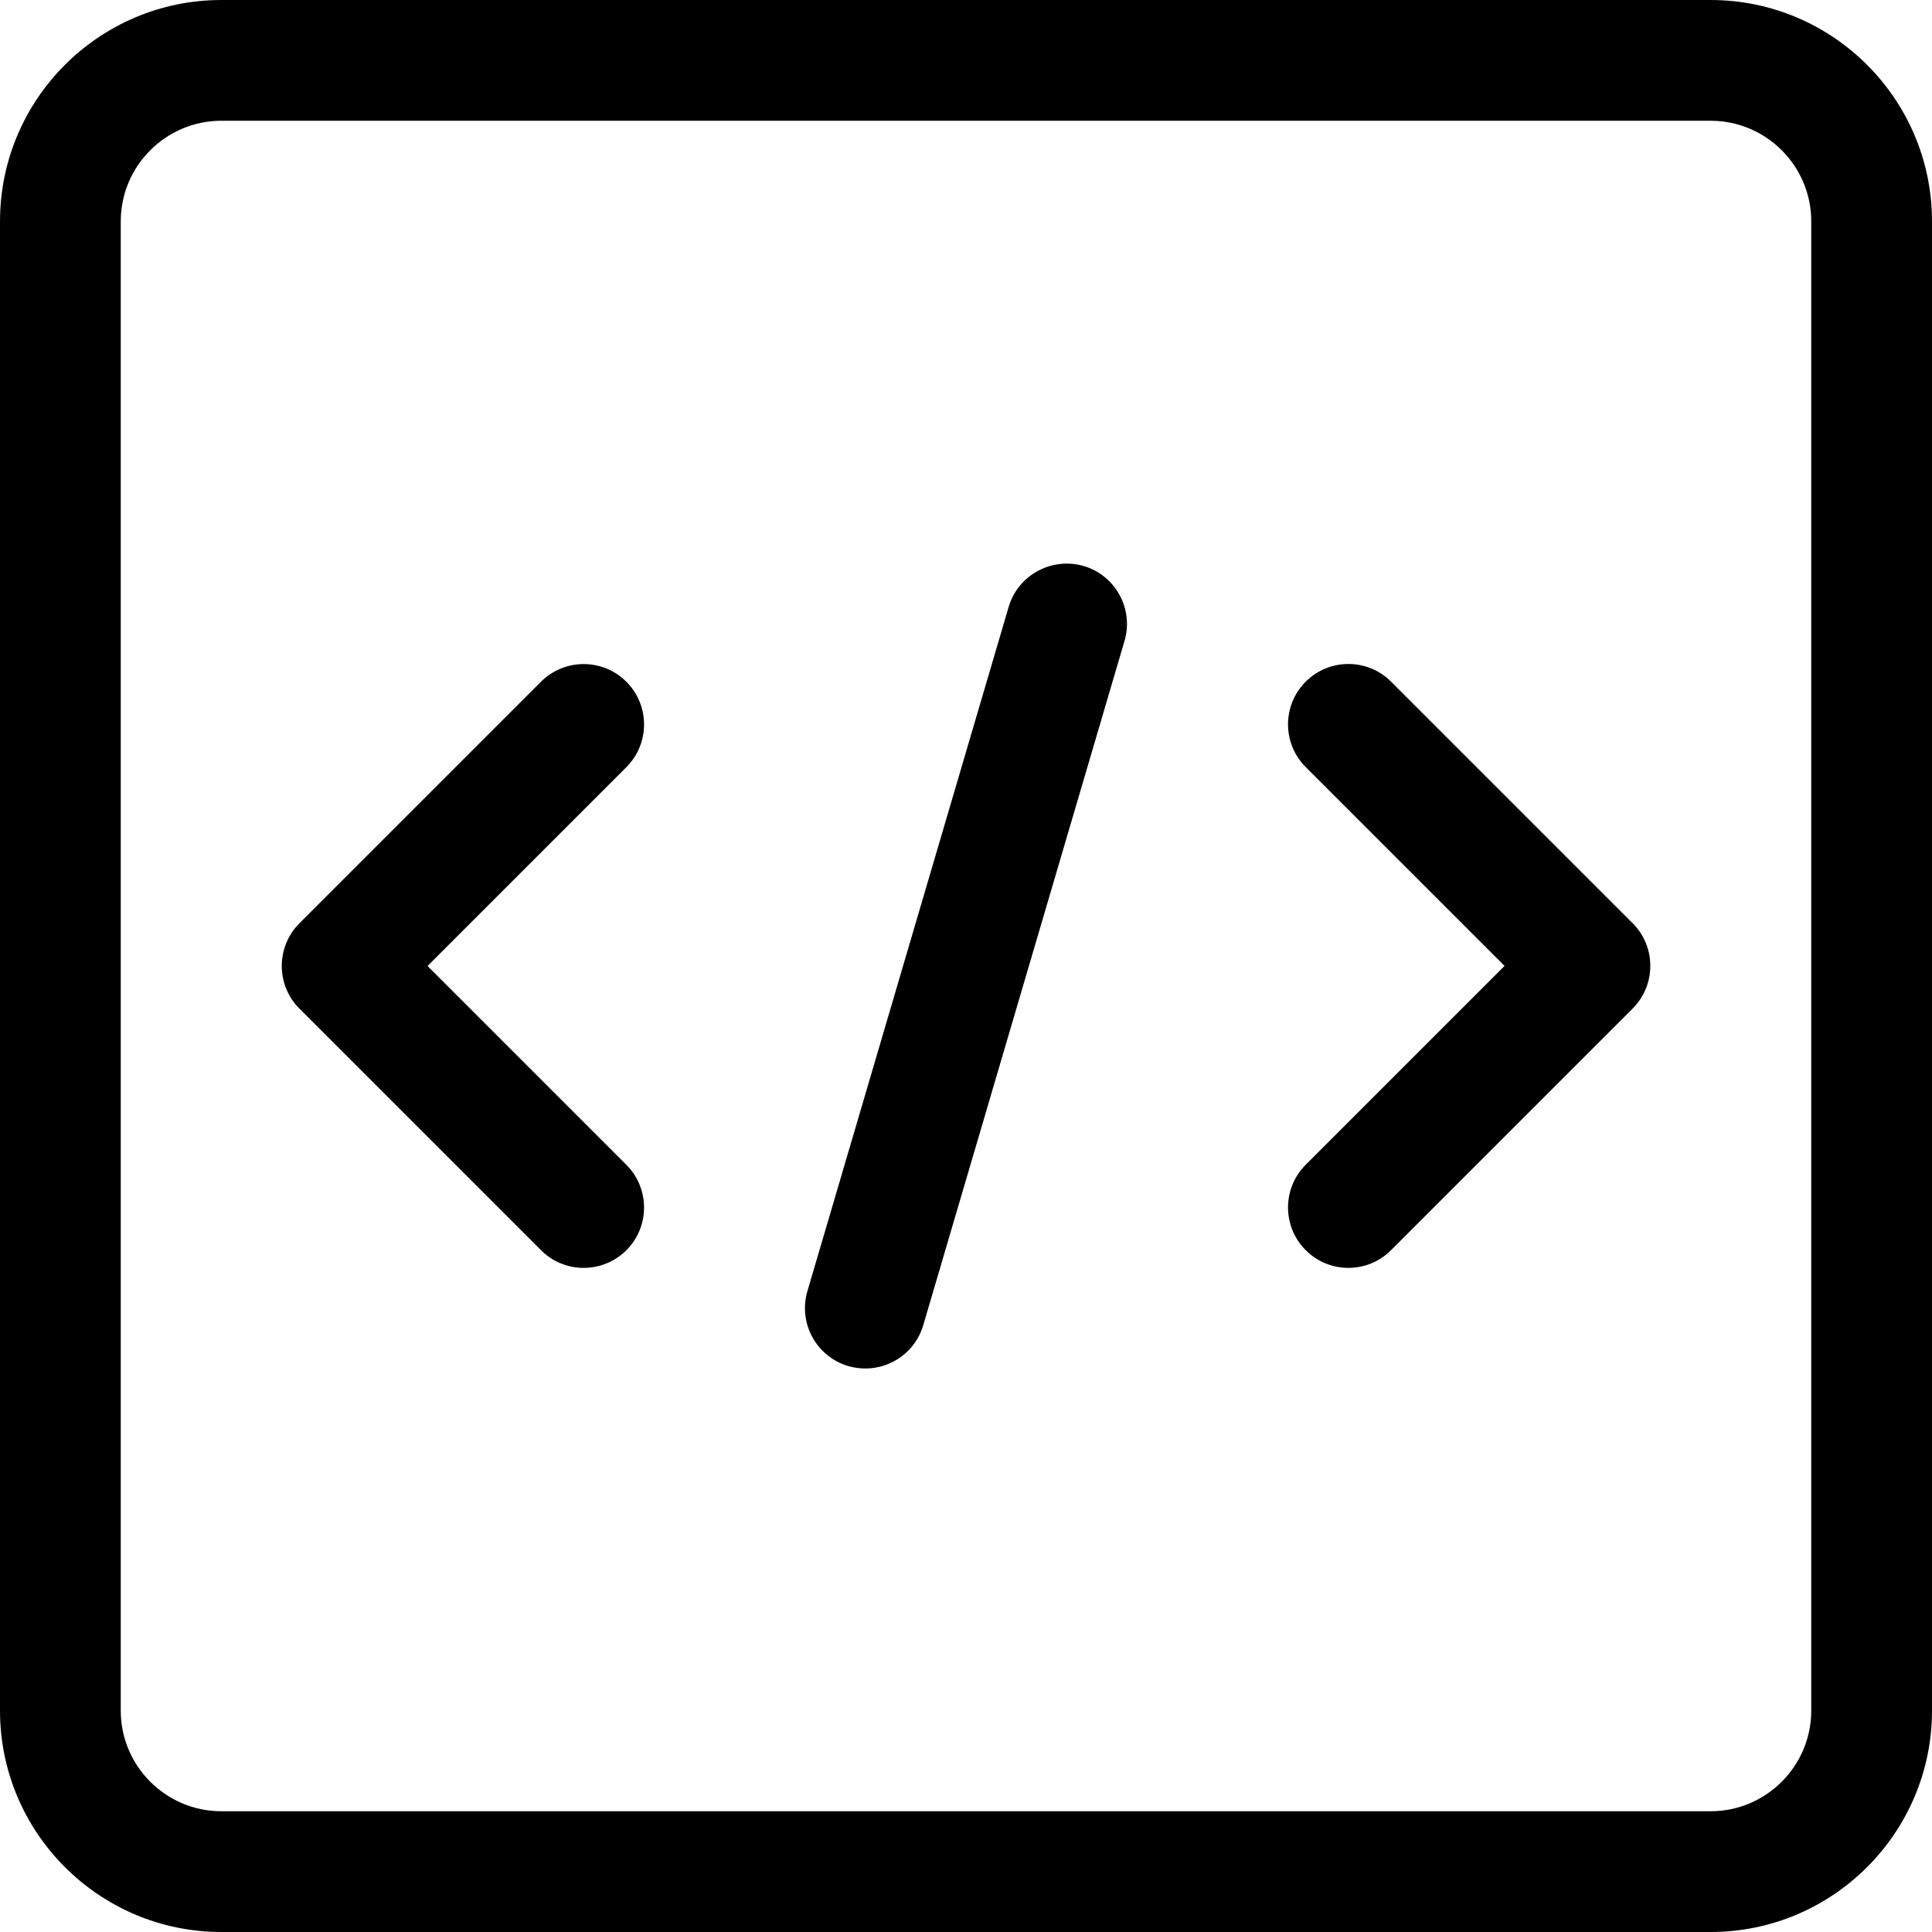 <svg id="_x31__x2C_5" enable-background="new 0 0 24 24" height="512" viewBox="0 0 24 24" width="512" xmlns="http://www.w3.org/2000/svg"><path d="m21.25 24h-18.5c-1.517 0-2.75-1.233-2.75-2.75v-18.5c0-1.517 1.233-2.75 2.75-2.75h18.5c1.517 0 2.75 1.233 2.75 2.75v18.5c0 1.517-1.233 2.75-2.75 2.75zm-18.5-22.5c-.689 0-1.25.561-1.25 1.25v18.5c0 .689.561 1.25 1.25 1.25h18.5c.689 0 1.25-.561 1.25-1.25v-18.5c0-.689-.561-1.25-1.25-1.25z"/><path d="m7.25 15.75c-.192 0-.384-.073-.53-.22l-3-3c-.293-.293-.293-.768 0-1.061l3-3c.293-.293.768-.293 1.061 0s.293.768 0 1.061l-2.47 2.47 2.47 2.47c.293.293.293.768 0 1.061-.147.146-.339.219-.531.219z"/><path d="m10.75 17c-.07 0-.142-.01-.212-.03-.397-.117-.625-.534-.508-.931l2.5-8.5c.117-.398.537-.622.931-.508.397.117.625.534.508.931l-2.5 8.5c-.095.327-.395.538-.719.538z"/><path d="m16.75 15.75c-.192 0-.384-.073-.53-.22-.293-.293-.293-.768 0-1.061l2.47-2.47-2.47-2.47c-.293-.293-.293-.768 0-1.061s.768-.293 1.061 0l3 3c.293.293.293.768 0 1.061l-3 3c-.147.148-.339.221-.531.221z"/></svg>